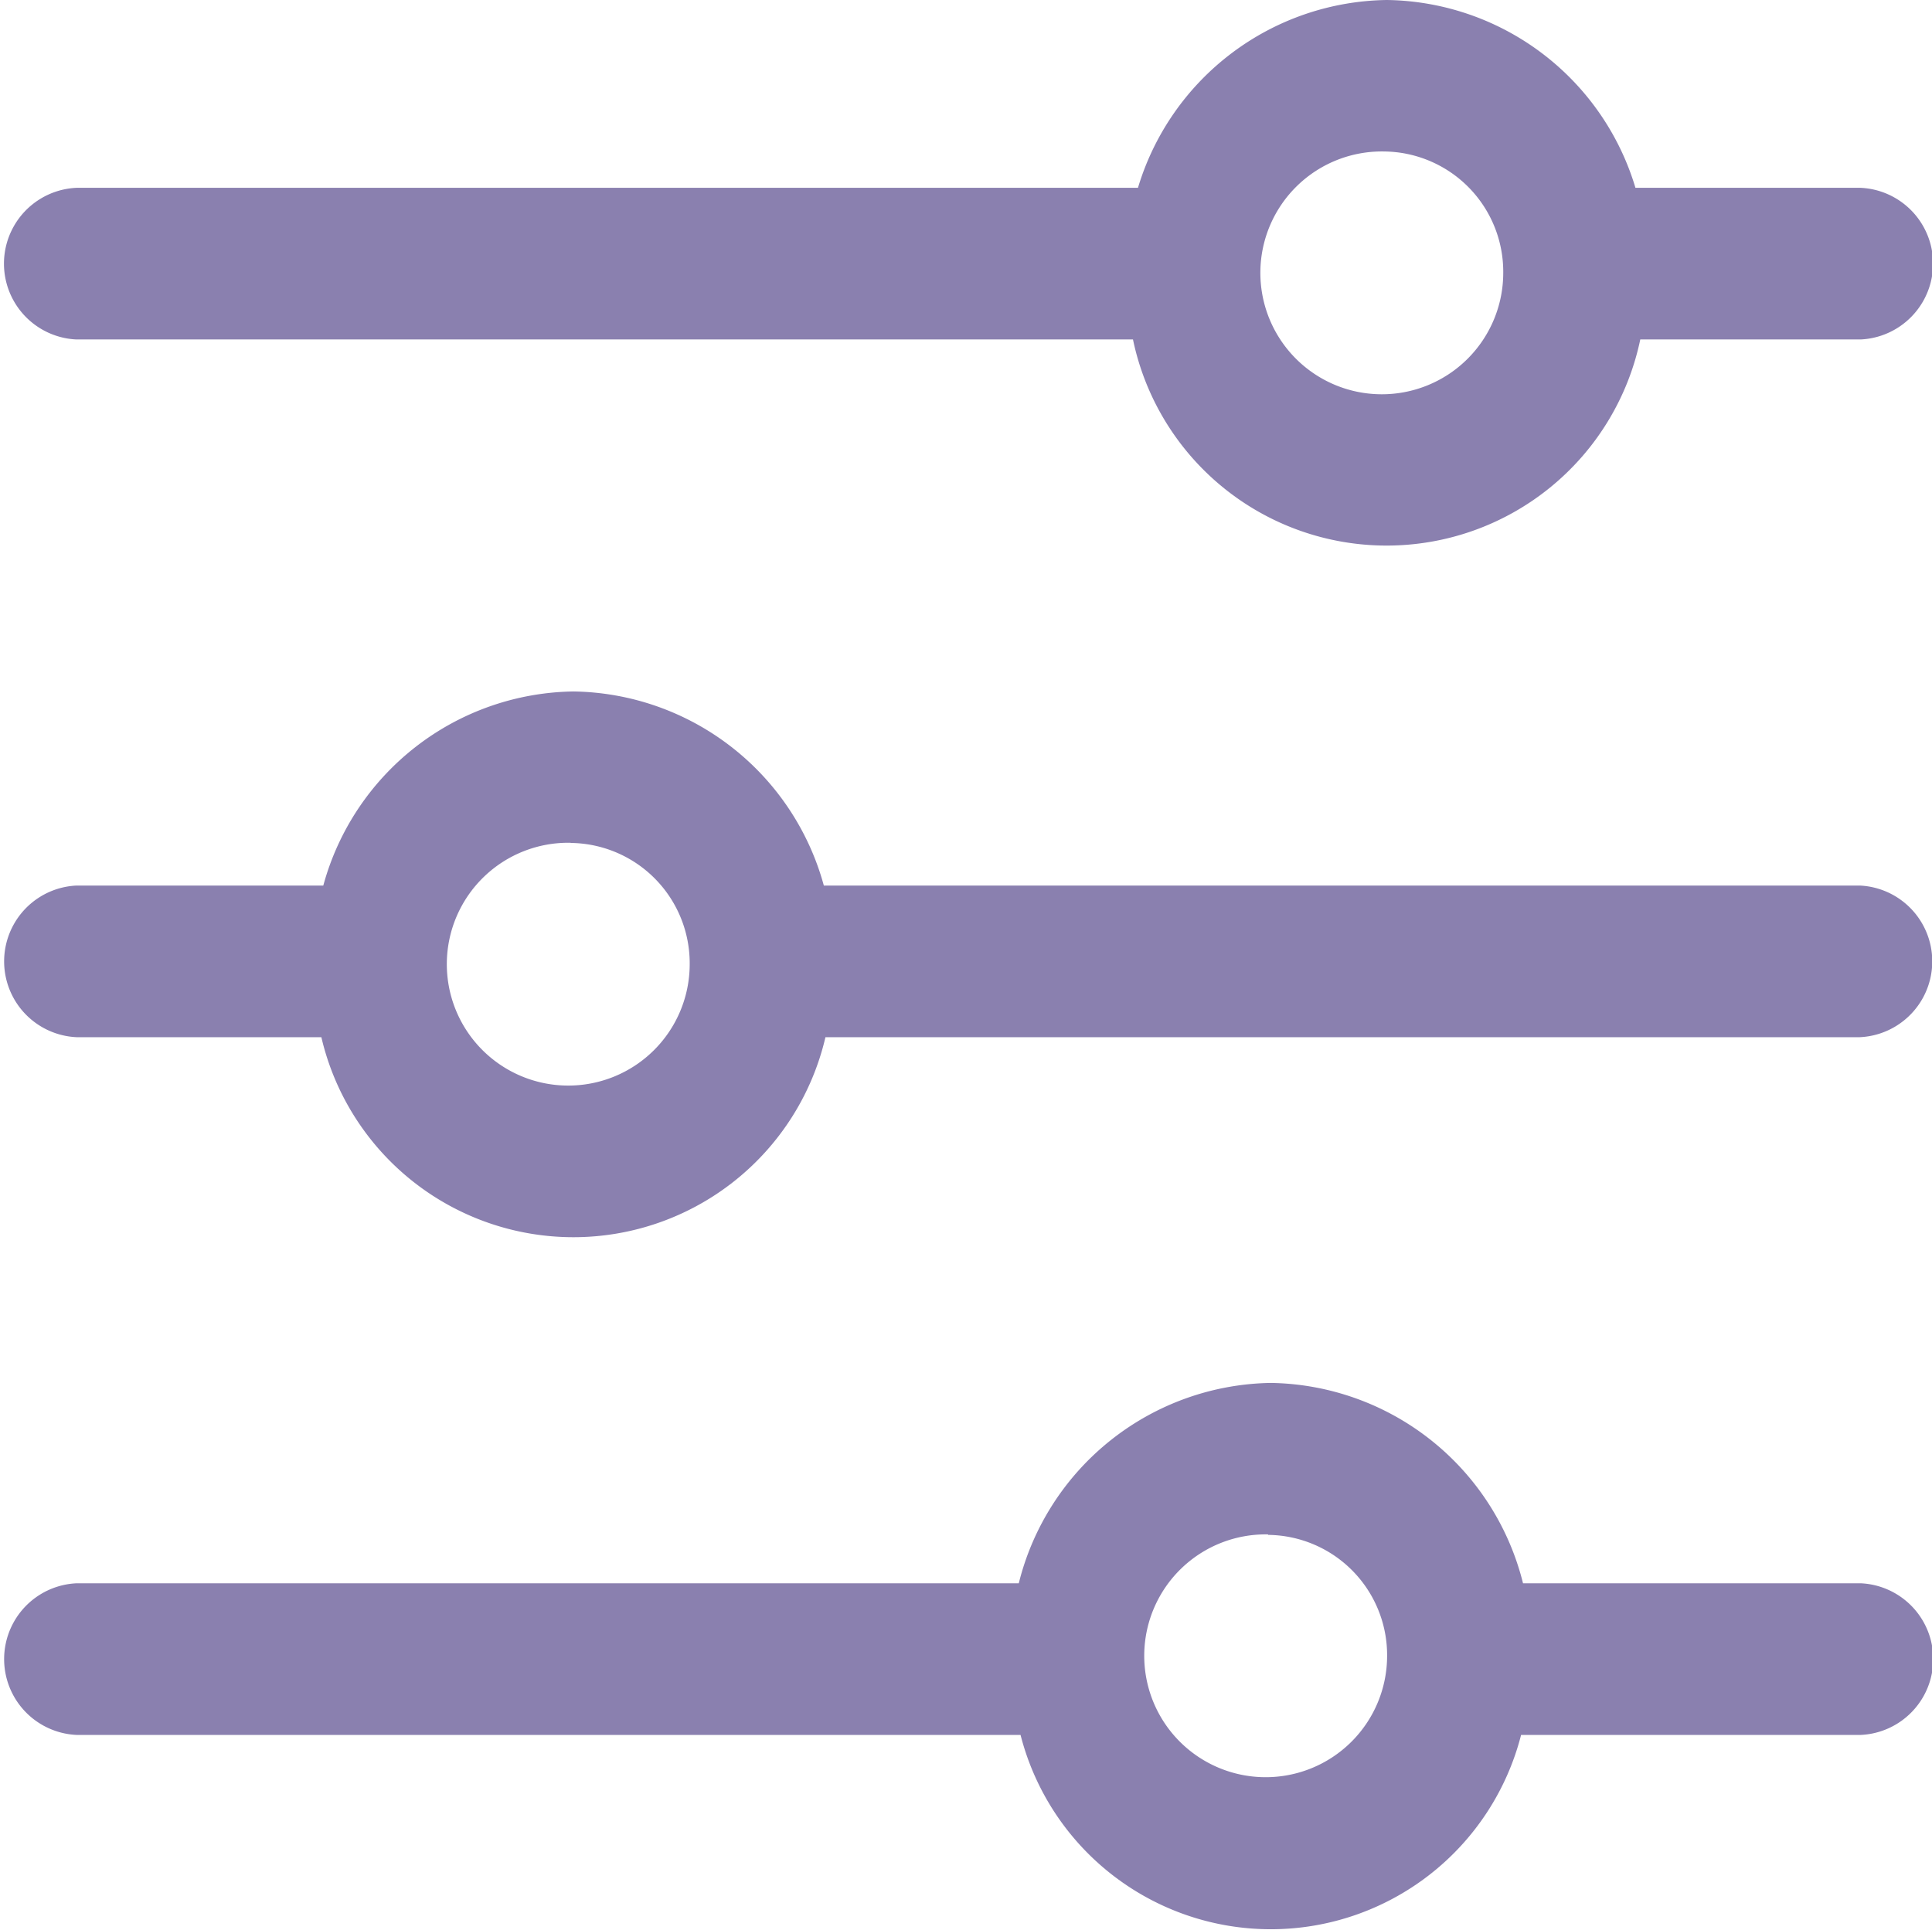<?xml version="1.0" standalone="no"?><!DOCTYPE svg PUBLIC "-//W3C//DTD SVG 1.1//EN" "http://www.w3.org/Graphics/SVG/1.1/DTD/svg11.dtd"><svg t="1744617217243" class="icon" viewBox="0 0 1025 1024" version="1.1" xmlns="http://www.w3.org/2000/svg" p-id="18035" xmlns:xlink="http://www.w3.org/1999/xlink" width="200.195" height="200"><path d="M674.219 733.867a140.032 140.032 0 0 1 133.803 106.325h179.2a40.277 40.277 0 0 1 0 80.469H806.997a137.045 137.045 0 0 1-265.557 0H40.619a40.277 40.277 0 0 1 0-80.469h499.883A140.032 140.032 0 0 1 674.219 733.867z m-1.451 80.384a64.427 64.427 0 1 0 63.147 64.427 63.829 63.829 0 0 0-63.147-64.171zM304.213 366.933a139.776 139.776 0 0 1 132.864 102.997h549.632a40.277 40.277 0 0 1 0 80.469H437.931a137.301 137.301 0 0 1-267.435 0H40.619a40.277 40.277 0 0 1 0-80.469h130.901A139.605 139.605 0 0 1 304.213 366.933z m-1.451 80.299a64.427 64.427 0 1 0 63.147 64.427 63.829 63.829 0 0 0-63.147-64.341zM735.829 0a139.691 139.691 0 0 1 131.84 99.669h119.467a40.277 40.277 0 0 1 0 80.469h-116.907a137.472 137.472 0 0 1-269.141 0H40.533a40.277 40.277 0 0 1 0-80.469h563.2A139.861 139.861 0 0 1 735.829 0z m-1.451 80.384a64.427 64.427 0 1 0 63.147 64.427 63.829 63.829 0 0 0-63.147-64.427z" p-id="18036" fill="#8a80af"></path></svg>